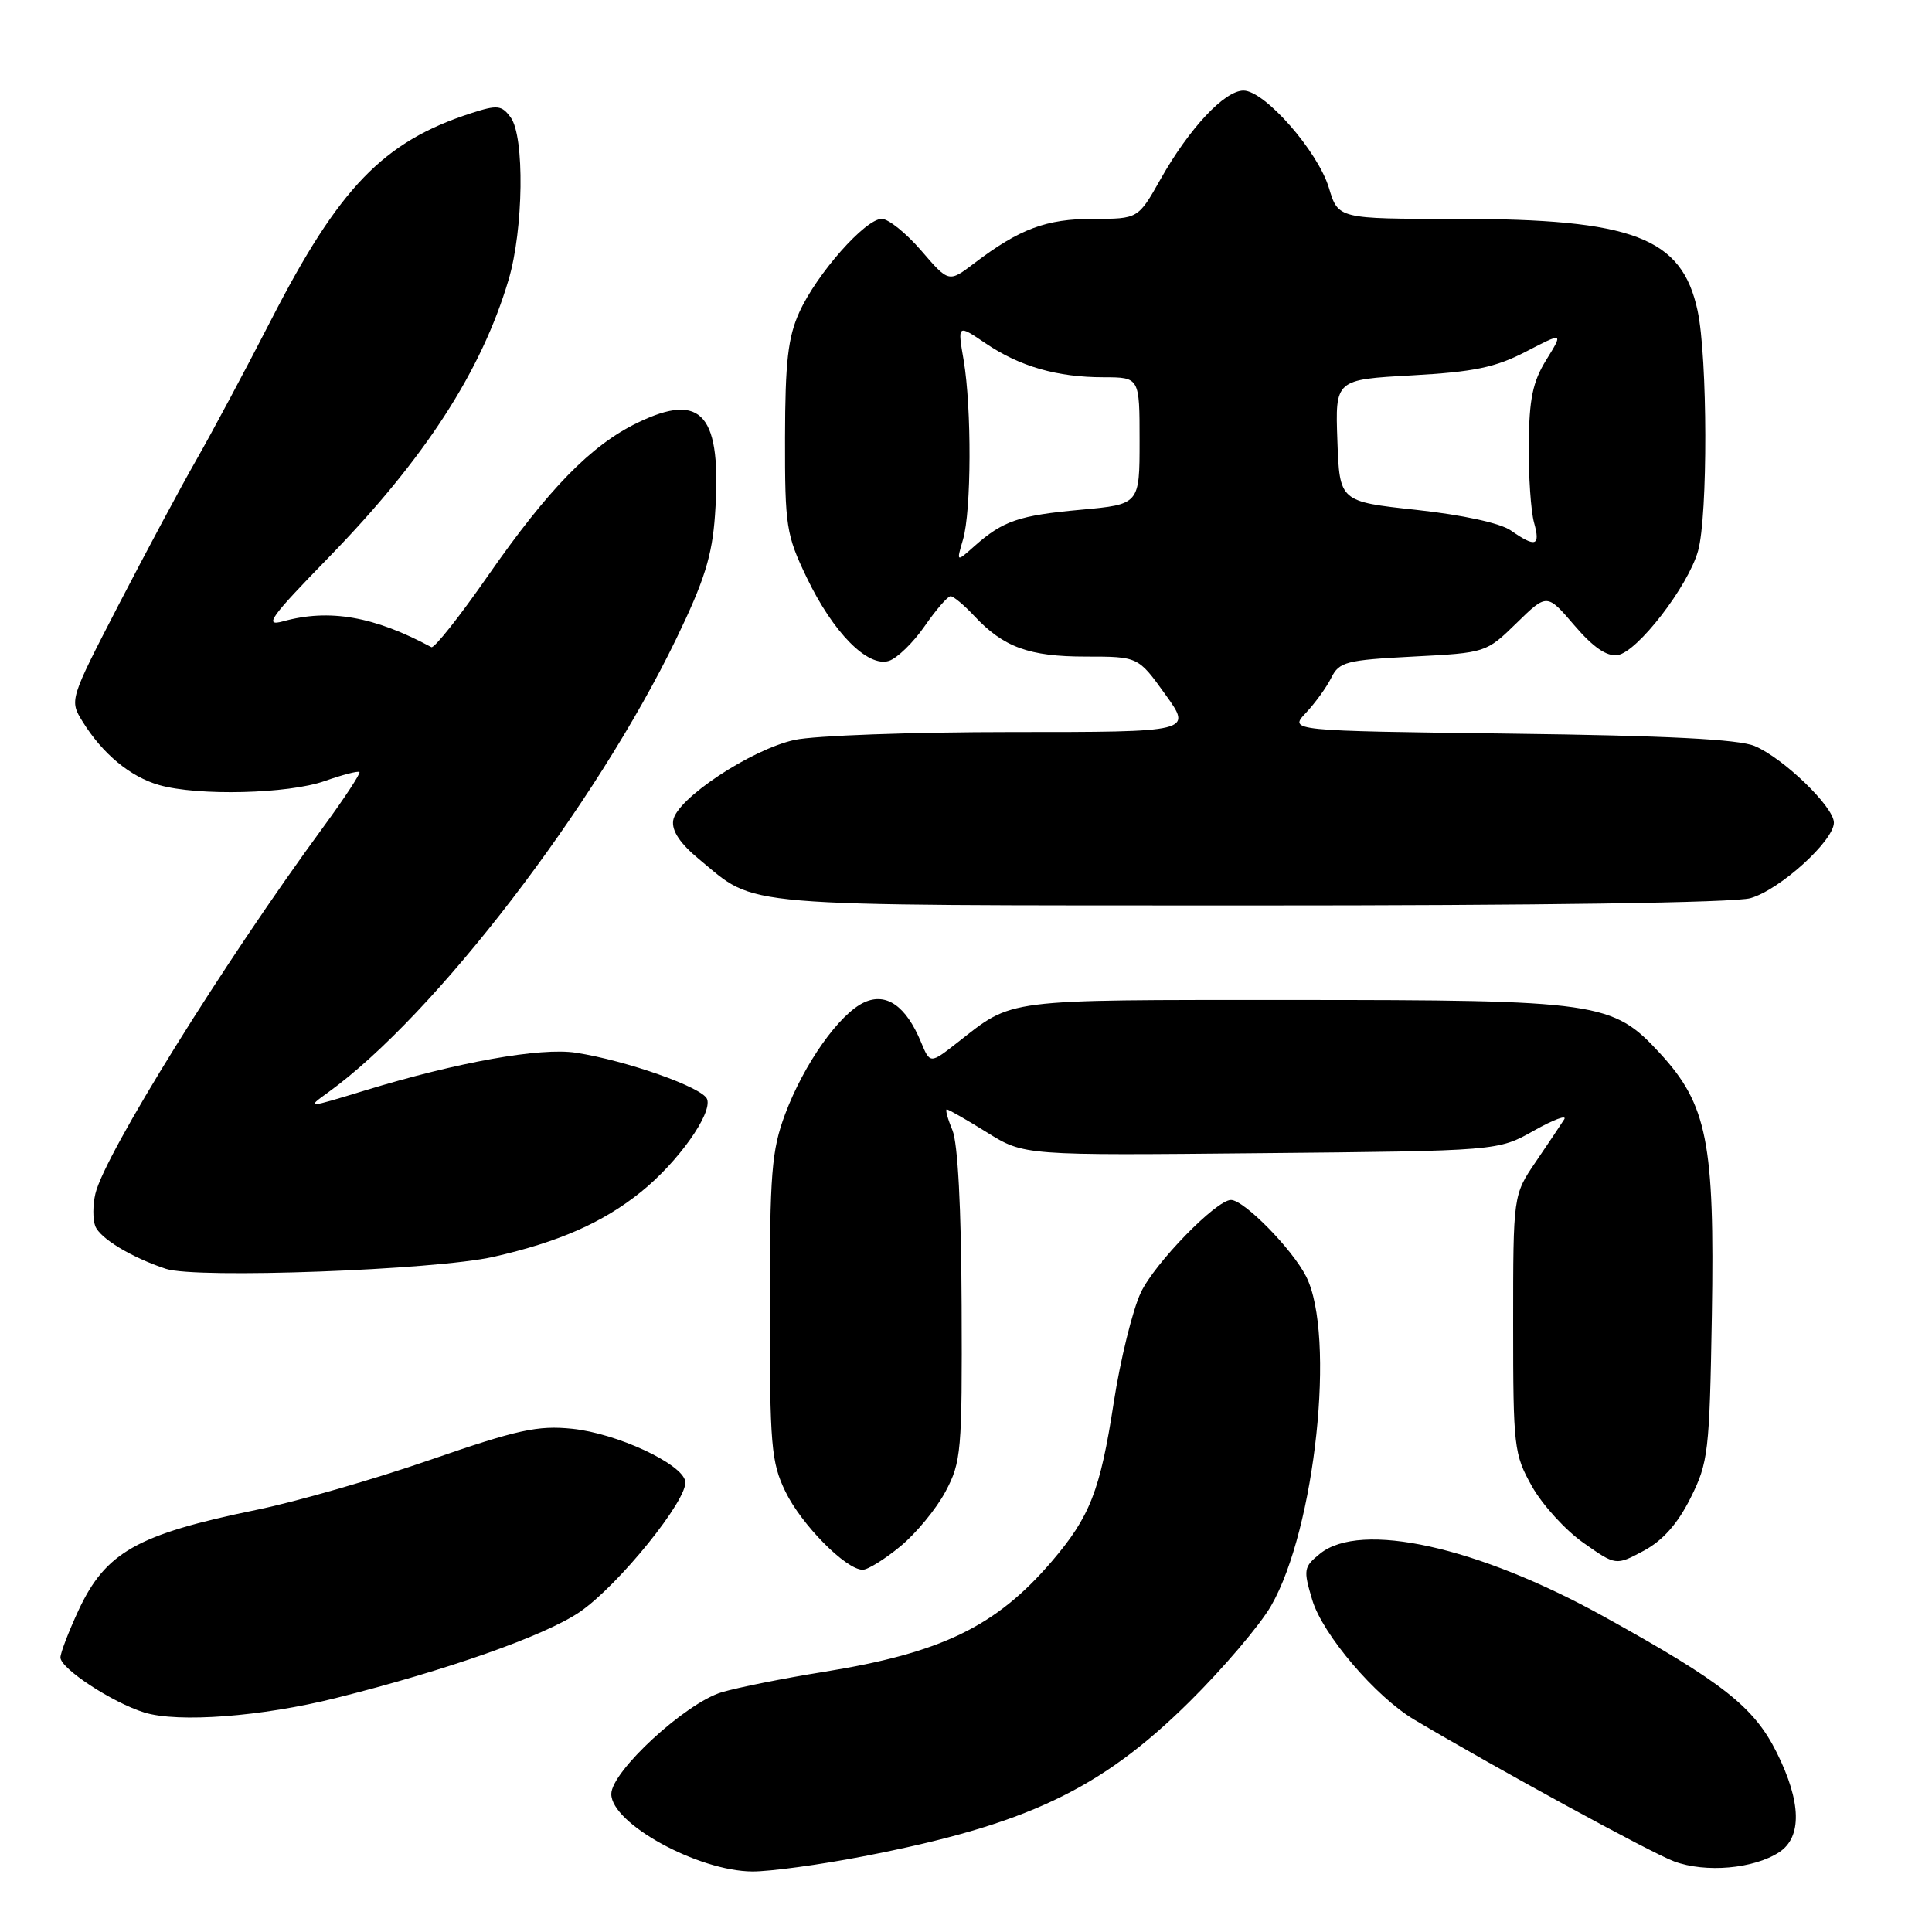 <?xml version="1.0" encoding="UTF-8" standalone="no"?>
<!DOCTYPE svg PUBLIC "-//W3C//DTD SVG 1.1//EN" "http://www.w3.org/Graphics/SVG/1.1/DTD/svg11.dtd" >
<svg xmlns="http://www.w3.org/2000/svg" xmlns:xlink="http://www.w3.org/1999/xlink" version="1.1" viewBox="0 0 256 256">
 <g >
 <path fill="currentColor"
d=" M 114.32 245.99 C 135.96 241.81 145.82 237.15 157.60 225.50 C 162.05 221.10 166.92 215.38 168.42 212.79 C 174.28 202.65 177.02 176.88 173.06 169.12 C 171.20 165.47 164.83 159.00 163.11 159.00 C 161.16 159.00 153.00 167.38 151.17 171.26 C 150.07 173.59 148.45 180.17 147.57 185.88 C 145.78 197.53 144.43 200.97 139.35 206.91 C 131.97 215.52 124.74 219.02 109.16 221.53 C 103.85 222.38 97.76 223.60 95.64 224.23 C 90.83 225.67 81.00 234.73 81.00 237.72 C 81.00 241.63 92.50 247.94 99.70 247.98 C 102.01 247.99 108.59 247.10 114.32 245.99 Z  M 235.75 245.43 C 238.80 243.43 238.69 238.77 235.43 232.23 C 232.41 226.17 228.29 222.93 212.50 214.19 C 195.80 204.94 180.30 201.51 174.91 205.87 C 172.74 207.63 172.68 207.98 173.88 212.00 C 175.26 216.59 182.26 224.81 187.39 227.86 C 198.57 234.49 218.78 245.52 221.84 246.65 C 226.01 248.19 232.38 247.63 235.75 245.43 Z  M 44.50 225.00 C 59.26 221.30 72.14 216.76 76.78 213.62 C 81.92 210.13 91.26 198.57 90.80 196.26 C 90.33 193.92 81.72 189.93 75.83 189.32 C 71.25 188.85 68.60 189.43 57.00 193.44 C 49.58 196.01 39.23 198.99 34.00 200.06 C 18.15 203.32 14.00 205.66 10.39 213.40 C 9.09 216.21 8.02 219.00 8.01 219.62 C 8.00 221.09 14.90 225.61 19.14 226.92 C 23.63 228.30 34.69 227.46 44.50 225.00 Z  M 119.30 204.90 C 121.37 203.20 124.06 199.94 125.28 197.65 C 127.37 193.73 127.50 192.35 127.42 173.00 C 127.37 160.01 126.92 151.49 126.20 149.75 C 125.57 148.24 125.23 147.00 125.46 147.00 C 125.68 147.00 128.08 148.37 130.78 150.05 C 135.69 153.11 135.69 153.11 167.10 152.80 C 198.50 152.50 198.50 152.50 203.26 149.81 C 205.89 148.33 207.69 147.67 207.26 148.33 C 206.84 148.99 205.15 151.52 203.50 153.94 C 200.50 158.35 200.50 158.35 200.50 175.43 C 200.50 191.78 200.60 192.69 203.00 196.96 C 204.38 199.41 207.44 202.77 209.81 204.43 C 214.11 207.46 214.11 207.46 217.81 205.48 C 220.33 204.12 222.29 201.92 224.00 198.50 C 226.36 193.78 226.52 192.44 226.83 174.27 C 227.21 151.39 226.22 146.36 219.94 139.55 C 213.67 132.75 211.94 132.50 171.00 132.50 C 132.69 132.50 134.33 132.29 126.87 138.14 C 123.24 140.98 123.24 140.98 122.03 138.06 C 120.05 133.30 117.45 131.48 114.53 132.81 C 111.24 134.30 106.53 140.96 104.03 147.64 C 102.24 152.44 102.00 155.42 102.00 173.22 C 102.00 191.55 102.19 193.76 104.07 197.64 C 106.19 202.02 112.10 208.00 114.31 208.00 C 114.99 208.00 117.23 206.61 119.30 204.90 Z  M 65.38 166.54 C 74.05 164.57 79.85 162.02 84.93 157.94 C 89.83 154.00 94.42 147.54 93.69 145.63 C 93.10 144.09 83.02 140.53 76.31 139.49 C 71.62 138.77 60.65 140.73 48.36 144.49 C 40.60 146.86 40.54 146.87 43.50 144.73 C 57.60 134.55 78.90 106.79 89.62 84.62 C 93.34 76.93 94.36 73.66 94.74 68.26 C 95.67 54.94 93.07 51.85 84.47 56.02 C 78.32 58.99 72.68 64.77 64.65 76.30 C 60.90 81.70 57.53 85.95 57.16 85.75 C 49.58 81.67 43.65 80.63 37.50 82.33 C 34.92 83.04 35.79 81.83 43.58 73.83 C 56.29 60.77 63.79 49.20 67.39 37.07 C 69.37 30.40 69.53 18.10 67.67 15.56 C 66.47 13.93 65.92 13.87 62.42 15.00 C 50.79 18.77 44.95 24.81 35.91 42.42 C 32.50 49.06 28.03 57.42 25.98 61.00 C 23.93 64.58 19.32 73.19 15.72 80.14 C 9.19 92.78 9.19 92.78 10.96 95.64 C 13.60 99.89 17.26 102.93 21.08 104.02 C 26.20 105.49 38.19 105.20 43.03 103.49 C 45.39 102.66 47.46 102.12 47.63 102.30 C 47.80 102.47 45.66 105.74 42.86 109.56 C 29.65 127.57 13.88 152.94 12.64 158.17 C 12.29 159.64 12.28 161.57 12.62 162.46 C 13.25 164.09 17.42 166.62 21.99 168.13 C 26.00 169.46 57.64 168.29 65.38 166.54 Z  M 231.95 119.01 C 235.84 117.90 243.00 111.41 243.00 109.00 C 243.00 106.92 236.33 100.47 232.50 98.85 C 230.38 97.96 220.85 97.47 200.15 97.21 C 170.80 96.84 170.80 96.84 173.04 94.46 C 174.27 93.15 175.79 91.05 176.41 89.79 C 177.45 87.70 178.39 87.46 187.23 87.00 C 196.90 86.50 196.92 86.49 200.95 82.56 C 204.98 78.62 204.98 78.62 208.61 82.86 C 211.11 85.78 212.90 87.01 214.34 86.80 C 216.94 86.43 223.68 77.70 225.00 73.00 C 226.31 68.35 226.27 47.38 224.94 41.17 C 222.86 31.45 216.42 29.00 192.98 29.00 C 177.32 29.00 177.32 29.00 176.09 24.90 C 174.63 20.05 167.58 12.00 164.77 12.00 C 162.26 12.00 157.58 17.00 153.78 23.74 C 150.81 29.00 150.81 29.00 144.85 29.00 C 138.64 29.00 135.10 30.32 129.11 34.87 C 125.72 37.45 125.72 37.45 122.08 33.22 C 120.08 30.90 117.72 29.00 116.84 29.00 C 114.66 29.00 108.23 36.28 105.92 41.36 C 104.41 44.69 104.04 47.94 104.02 58.00 C 104.00 69.73 104.18 70.87 106.88 76.50 C 110.38 83.81 114.97 88.46 117.79 87.57 C 118.88 87.22 121.01 85.15 122.52 82.97 C 124.03 80.79 125.58 79.00 125.96 79.00 C 126.34 79.00 127.74 80.17 129.08 81.60 C 132.97 85.76 136.35 87.00 143.86 87.00 C 150.81 87.00 150.81 87.00 154.40 92.00 C 158.00 97.00 158.00 97.00 134.05 97.00 C 120.88 97.00 107.94 97.47 105.30 98.04 C 99.52 99.30 89.62 105.86 89.20 108.72 C 88.99 110.09 90.13 111.79 92.63 113.85 C 100.45 120.29 96.44 119.95 165.51 119.98 C 203.98 119.99 229.85 119.62 231.95 119.01 Z  M 127.60 71.50 C 128.72 67.74 128.76 54.05 127.69 47.74 C 126.87 42.97 126.87 42.97 130.56 45.47 C 135.11 48.56 140.06 49.99 146.25 49.99 C 151.00 50.00 151.00 50.00 151.00 58.41 C 151.00 66.83 151.00 66.83 143.25 67.54 C 134.99 68.29 132.90 69.01 129.11 72.37 C 126.72 74.50 126.72 74.50 127.60 71.50 Z  M 200.18 70.28 C 198.78 69.31 193.82 68.23 187.68 67.56 C 177.50 66.46 177.50 66.46 177.21 58.38 C 176.92 50.30 176.92 50.30 187.06 49.74 C 195.31 49.28 198.14 48.69 202.18 46.60 C 207.15 44.02 207.15 44.02 204.90 47.67 C 203.09 50.58 202.62 52.86 202.57 58.91 C 202.53 63.09 202.85 67.74 203.27 69.25 C 204.14 72.37 203.49 72.59 200.18 70.28 Z "/>
</g>
</svg>